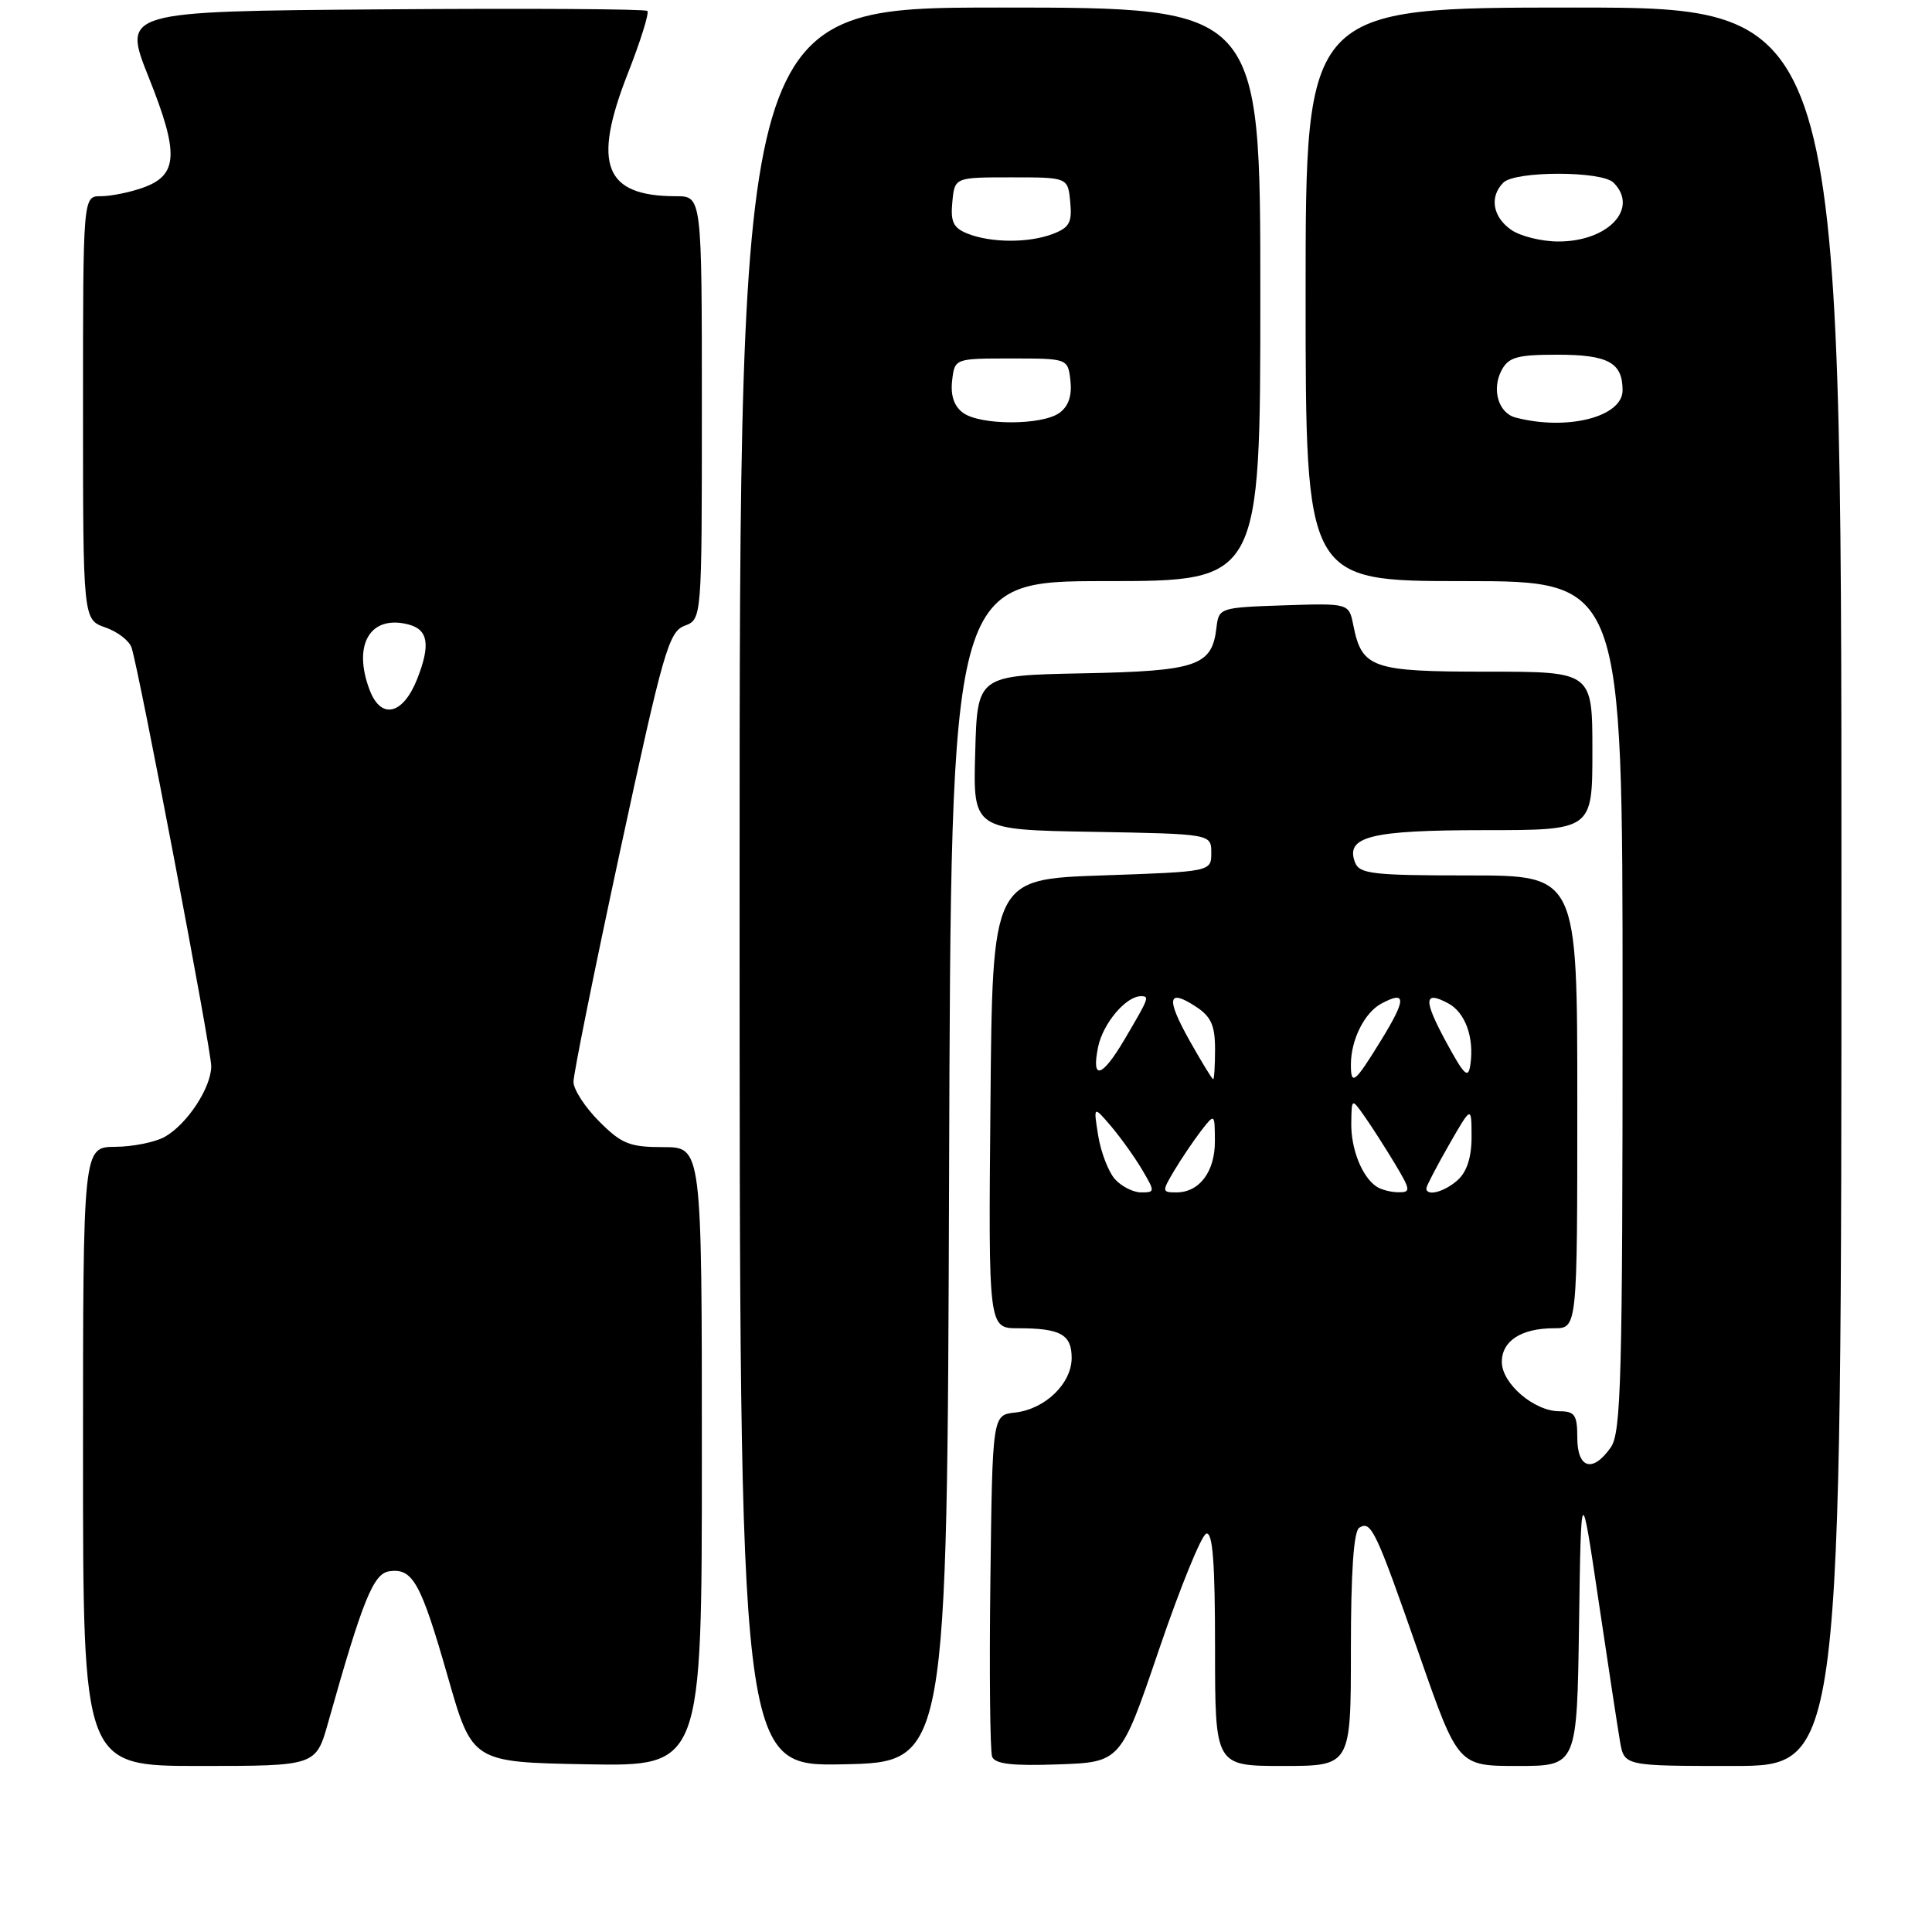 <?xml version="1.0" encoding="UTF-8" standalone="no"?>
<!DOCTYPE svg PUBLIC "-//W3C//DTD SVG 1.1//EN" "http://www.w3.org/Graphics/SVG/1.1/DTD/svg11.dtd" >
<svg xmlns="http://www.w3.org/2000/svg" xmlns:xlink="http://www.w3.org/1999/xlink" version="1.1" viewBox="0 0 256 256">
 <g >
 <path fill="currentColor"
d=" M 43.48 228.25 C 48.06 211.99 49.47 208.50 51.59 208.20 C 54.69 207.76 55.76 209.69 59.33 222.15 C 62.57 233.50 62.57 233.50 77.79 233.78 C 93.00 234.05 93.00 234.05 93.00 193.03 C 93.00 152.00 93.00 152.00 87.90 152.00 C 83.43 152.00 82.38 151.58 79.40 148.60 C 77.53 146.73 75.99 144.37 75.99 143.35 C 75.98 142.33 78.77 128.52 82.19 112.65 C 87.88 86.29 88.61 83.72 90.71 82.92 C 93.00 82.05 93.00 82.05 93.00 54.02 C 93.00 26.00 93.00 26.00 89.57 26.00 C 80.08 26.00 78.44 21.81 83.20 9.71 C 84.88 5.43 86.04 1.71 85.78 1.45 C 85.52 1.19 69.76 1.09 50.76 1.24 C 16.21 1.50 16.21 1.50 19.71 10.26 C 23.77 20.41 23.61 23.24 18.86 24.90 C 17.12 25.51 14.64 26.00 13.35 26.00 C 11.00 26.00 11.00 26.00 11.00 54.05 C 11.00 82.10 11.00 82.10 13.96 83.14 C 15.59 83.70 17.15 84.92 17.44 85.83 C 18.50 89.20 28.00 139.13 27.99 141.28 C 27.98 144.14 24.77 149.00 21.81 150.65 C 20.54 151.35 17.59 151.95 15.25 151.96 C 11.00 152.00 11.00 152.00 11.00 193.00 C 11.00 234.00 11.00 234.00 26.43 234.00 C 41.86 234.00 41.86 234.00 43.48 228.25 Z  M 125.76 155.25 C 126.01 77.00 126.01 77.00 146.51 77.00 C 167.00 77.00 167.00 77.00 167.00 39.00 C 167.00 1.00 167.00 1.00 132.50 1.00 C 98.00 1.00 98.00 1.00 98.00 117.53 C 98.00 234.06 98.00 234.06 111.75 233.78 C 125.50 233.50 125.50 233.50 125.76 155.25 Z  M 153.58 218.56 C 156.38 210.34 159.19 203.44 159.83 203.22 C 160.69 202.94 161.00 206.99 161.00 218.42 C 161.00 234.00 161.00 234.00 170.00 234.00 C 179.00 234.00 179.00 234.00 179.00 218.56 C 179.00 208.31 179.37 202.89 180.11 202.43 C 181.69 201.45 182.27 202.67 188.04 219.21 C 193.20 234.00 193.20 234.00 201.08 234.00 C 208.96 234.00 208.96 234.00 209.23 215.25 C 209.50 196.50 209.50 196.50 211.80 212.00 C 213.07 220.53 214.35 228.96 214.66 230.75 C 215.22 234.00 215.22 234.00 229.61 234.00 C 244.00 234.00 244.00 234.00 244.00 117.50 C 244.00 1.00 244.00 1.00 208.50 1.00 C 173.00 1.00 173.00 1.00 173.00 39.00 C 173.00 77.00 173.00 77.00 194.00 77.00 C 215.00 77.00 215.00 77.00 215.00 133.28 C 215.00 182.59 214.81 189.83 213.44 191.78 C 211.05 195.20 209.00 194.61 209.00 190.50 C 209.00 187.49 208.67 187.00 206.63 187.00 C 203.28 187.00 199.00 183.33 199.00 180.46 C 199.00 177.67 201.59 176.00 205.93 176.00 C 209.00 176.00 209.00 176.00 209.00 146.00 C 209.00 116.00 209.00 116.00 194.61 116.00 C 181.91 116.00 180.14 115.80 179.55 114.28 C 178.23 110.84 181.60 110.00 196.69 110.00 C 211.00 110.00 211.00 110.00 211.00 99.50 C 211.00 89.00 211.00 89.00 197.07 89.00 C 181.77 89.00 180.46 88.55 179.32 82.84 C 178.74 79.93 178.74 79.93 170.12 80.21 C 161.63 80.50 161.50 80.54 161.19 83.15 C 160.60 88.25 158.66 88.92 143.45 89.22 C 129.50 89.50 129.50 89.50 129.22 99.72 C 128.93 109.95 128.93 109.95 144.72 110.22 C 160.50 110.50 160.50 110.50 160.50 113.00 C 160.50 115.50 160.50 115.50 146.00 116.00 C 131.50 116.50 131.50 116.50 131.24 146.25 C 130.97 176.00 130.97 176.00 134.90 176.00 C 140.52 176.00 142.00 176.82 142.00 179.93 C 142.00 183.33 138.47 186.73 134.50 187.17 C 131.50 187.50 131.50 187.50 131.23 209.48 C 131.08 221.56 131.19 232.04 131.46 232.77 C 131.84 233.74 134.11 234.01 140.23 233.79 C 148.50 233.50 148.50 233.50 153.58 218.56 Z  M 48.98 91.43 C 46.69 85.41 49.06 81.42 54.14 82.75 C 56.74 83.43 57.06 85.44 55.29 89.94 C 53.41 94.72 50.49 95.41 48.98 91.43 Z  M 127.61 54.70 C 126.42 53.84 125.94 52.41 126.16 50.45 C 126.50 47.50 126.50 47.50 134.00 47.50 C 141.50 47.50 141.50 47.50 141.84 50.45 C 142.06 52.41 141.58 53.84 140.39 54.70 C 138.10 56.38 129.90 56.38 127.61 54.70 Z  M 128.19 30.95 C 126.32 30.20 125.93 29.39 126.19 26.76 C 126.50 23.50 126.50 23.50 134.00 23.50 C 141.50 23.50 141.50 23.50 141.81 26.75 C 142.08 29.48 141.70 30.16 139.50 31.00 C 136.29 32.22 131.30 32.19 128.19 30.95 Z  M 147.74 156.25 C 146.88 155.29 145.88 152.70 145.52 150.50 C 144.88 146.50 144.88 146.50 147.22 149.23 C 148.50 150.74 150.35 153.33 151.33 154.98 C 153.06 157.91 153.05 158.00 151.21 158.00 C 150.17 158.00 148.60 157.21 147.74 156.25 Z  M 155.55 155.18 C 156.47 153.64 158.06 151.27 159.08 149.93 C 160.96 147.50 160.96 147.50 160.98 151.18 C 161.00 155.24 158.94 158.00 155.87 158.00 C 153.97 158.00 153.95 157.88 155.55 155.18 Z  M 182.40 157.23 C 180.47 155.95 179.00 152.24 179.05 148.82 C 179.10 145.50 179.10 145.50 180.80 147.91 C 181.74 149.24 183.54 152.06 184.81 154.16 C 186.92 157.68 186.96 158.00 185.31 157.98 C 184.31 157.98 183.00 157.64 182.40 157.23 Z  M 189.00 157.46 C 189.00 157.17 190.35 154.58 191.99 151.71 C 194.98 146.50 194.98 146.50 194.99 150.60 C 195.00 153.30 194.38 155.25 193.17 156.35 C 191.42 157.93 189.00 158.58 189.00 157.46 Z  M 157.65 137.93 C 154.47 132.26 154.71 130.93 158.47 133.39 C 160.47 134.70 161.00 135.87 161.00 139.02 C 161.00 141.21 160.89 143.00 160.75 143.00 C 160.61 143.00 159.22 140.72 157.65 137.93 Z  M 179.00 141.07 C 179.00 137.78 180.80 134.18 183.04 132.98 C 186.38 131.19 186.36 132.38 182.97 137.89 C 179.51 143.52 179.00 143.92 179.00 141.07 Z  M 191.65 138.12 C 188.58 132.46 188.64 131.20 191.90 132.95 C 194.16 134.16 195.36 137.48 194.83 141.08 C 194.55 143.00 194.04 142.52 191.65 138.12 Z  M 145.50 138.75 C 146.14 135.61 149.19 132.00 151.19 132.00 C 152.34 132.00 152.26 132.21 149.00 137.74 C 146.01 142.81 144.59 143.22 145.50 138.75 Z  M 200.80 55.32 C 198.54 54.72 197.62 51.57 198.98 49.04 C 199.90 47.32 201.06 47.00 206.34 47.00 C 213.09 47.00 215.00 48.04 215.00 51.72 C 215.00 55.25 207.63 57.12 200.80 55.32 Z  M 200.22 30.44 C 197.78 28.73 197.34 26.06 199.20 24.20 C 200.77 22.63 212.23 22.63 213.80 24.20 C 217.21 27.61 213.11 32.00 206.50 32.00 C 204.27 32.00 201.44 31.30 200.22 30.44 Z "/>
</g>
</svg>